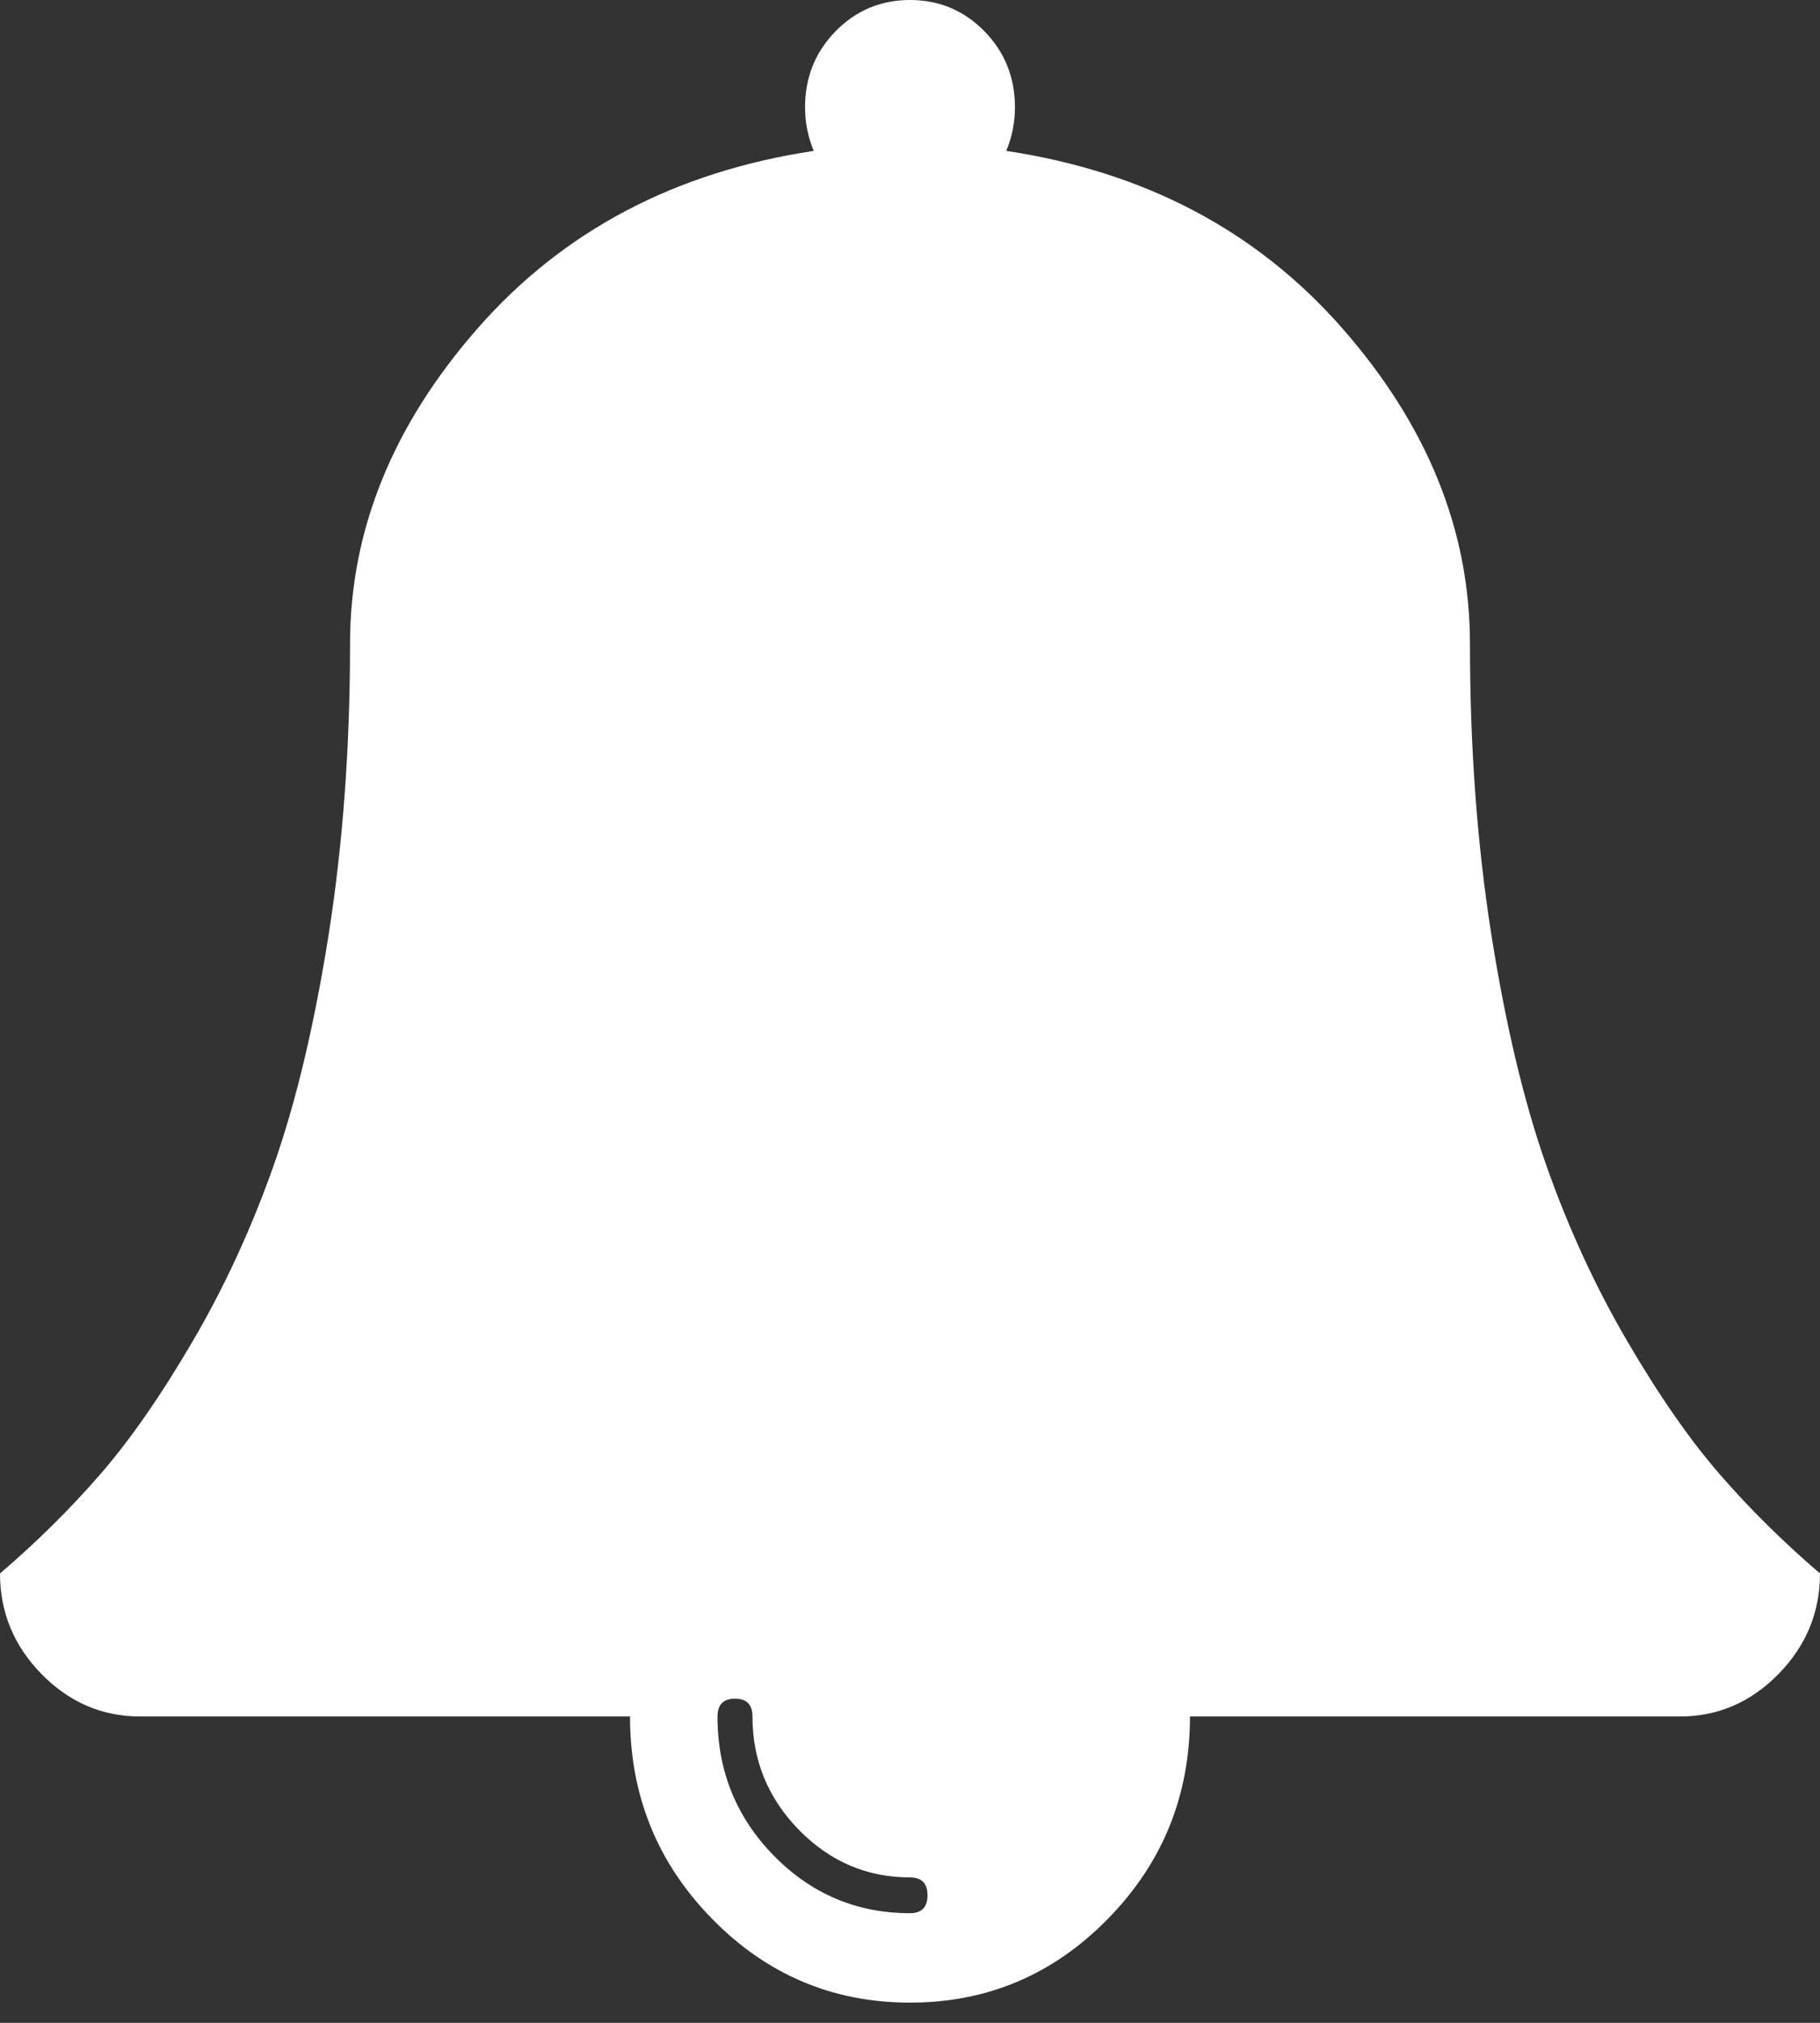 ﻿<?xml version="1.0" encoding="utf-8"?>
<svg version="1.1" xmlns:xlink="http://www.w3.org/1999/xlink" width="18px" height="20px" xmlns="http://www.w3.org/2000/svg">
  <rect width="100%" height="100%" fill="#333333" stroke="none"/>
  <g transform="matrix(1 0 0 1 -360 -15 )">
    <path d="M 9 18.916  C 9.115 18.916  9.173 18.857  9.173 18.739  C 9.173 18.621  9.115 18.562  9 18.562  C 8.575 18.562  8.209 18.406  7.902 18.093  C 7.596 17.78  7.442 17.406  7.442 16.971  C 7.442 16.854  7.385 16.795  7.269 16.795  C 7.154 16.795  7.096 16.854  7.096 16.971  C 7.096 17.509  7.282 17.968  7.653 18.347  C 8.025 18.726  8.474 18.916  9 18.916  Z M 17.016 14.585  C 17.311 14.924  17.639 15.248  18 15.557  C 18 15.94  17.863 16.272  17.589 16.552  C 17.315 16.831  16.99 16.971  16.615 16.971  L 11.769 16.971  C 11.769 17.752  11.499 18.419  10.958 18.971  C 10.417 19.524  9.764 19.8  9 19.8  C 8.236 19.8  7.583 19.524  7.042 18.971  C 6.501 18.419  6.231 17.752  6.231 16.971  L 1.385 16.971  C 1.01 16.971  0.685 16.831  0.411 16.552  C 0.137 16.272  0 15.94  0 15.557  C 0.361 15.248  0.689 14.924  0.984 14.585  C 1.28 14.246  1.587 13.806  1.904 13.264  C 2.221 12.723  2.49 12.139  2.71 11.513  C 2.93 10.887  3.11 10.128  3.251 9.237  C 3.391 8.346  3.462 7.388  3.462 6.364  C 3.462 5.245  3.883 4.204  4.727 3.243  C 5.571 2.282  6.678 1.698  8.048 1.492  C 7.99 1.352  7.962 1.208  7.962 1.061  C 7.962 0.766  8.062 0.516  8.264 0.309  C 8.466 0.103  8.712 0  9 0  C 9.288 0  9.534 0.103  9.736 0.309  C 9.938 0.516  10.038 0.766  10.038 1.061  C 10.038 1.208  10.01 1.352  9.952 1.492  C 11.322 1.698  12.429 2.282  13.273 3.243  C 14.117 4.204  14.538 5.245  14.538 6.364  C 14.538 7.388  14.609 8.346  14.749 9.237  C 14.89 10.128  15.07 10.887  15.29 11.513  C 15.51 12.139  15.779 12.723  16.096 13.264  C 16.413 13.806  16.72 14.246  17.016 14.585  Z " fill-rule="nonzero" fill="#ffffff" stroke="none" transform="matrix(1 0 0 1 360 15 )" />
  </g>
</svg>